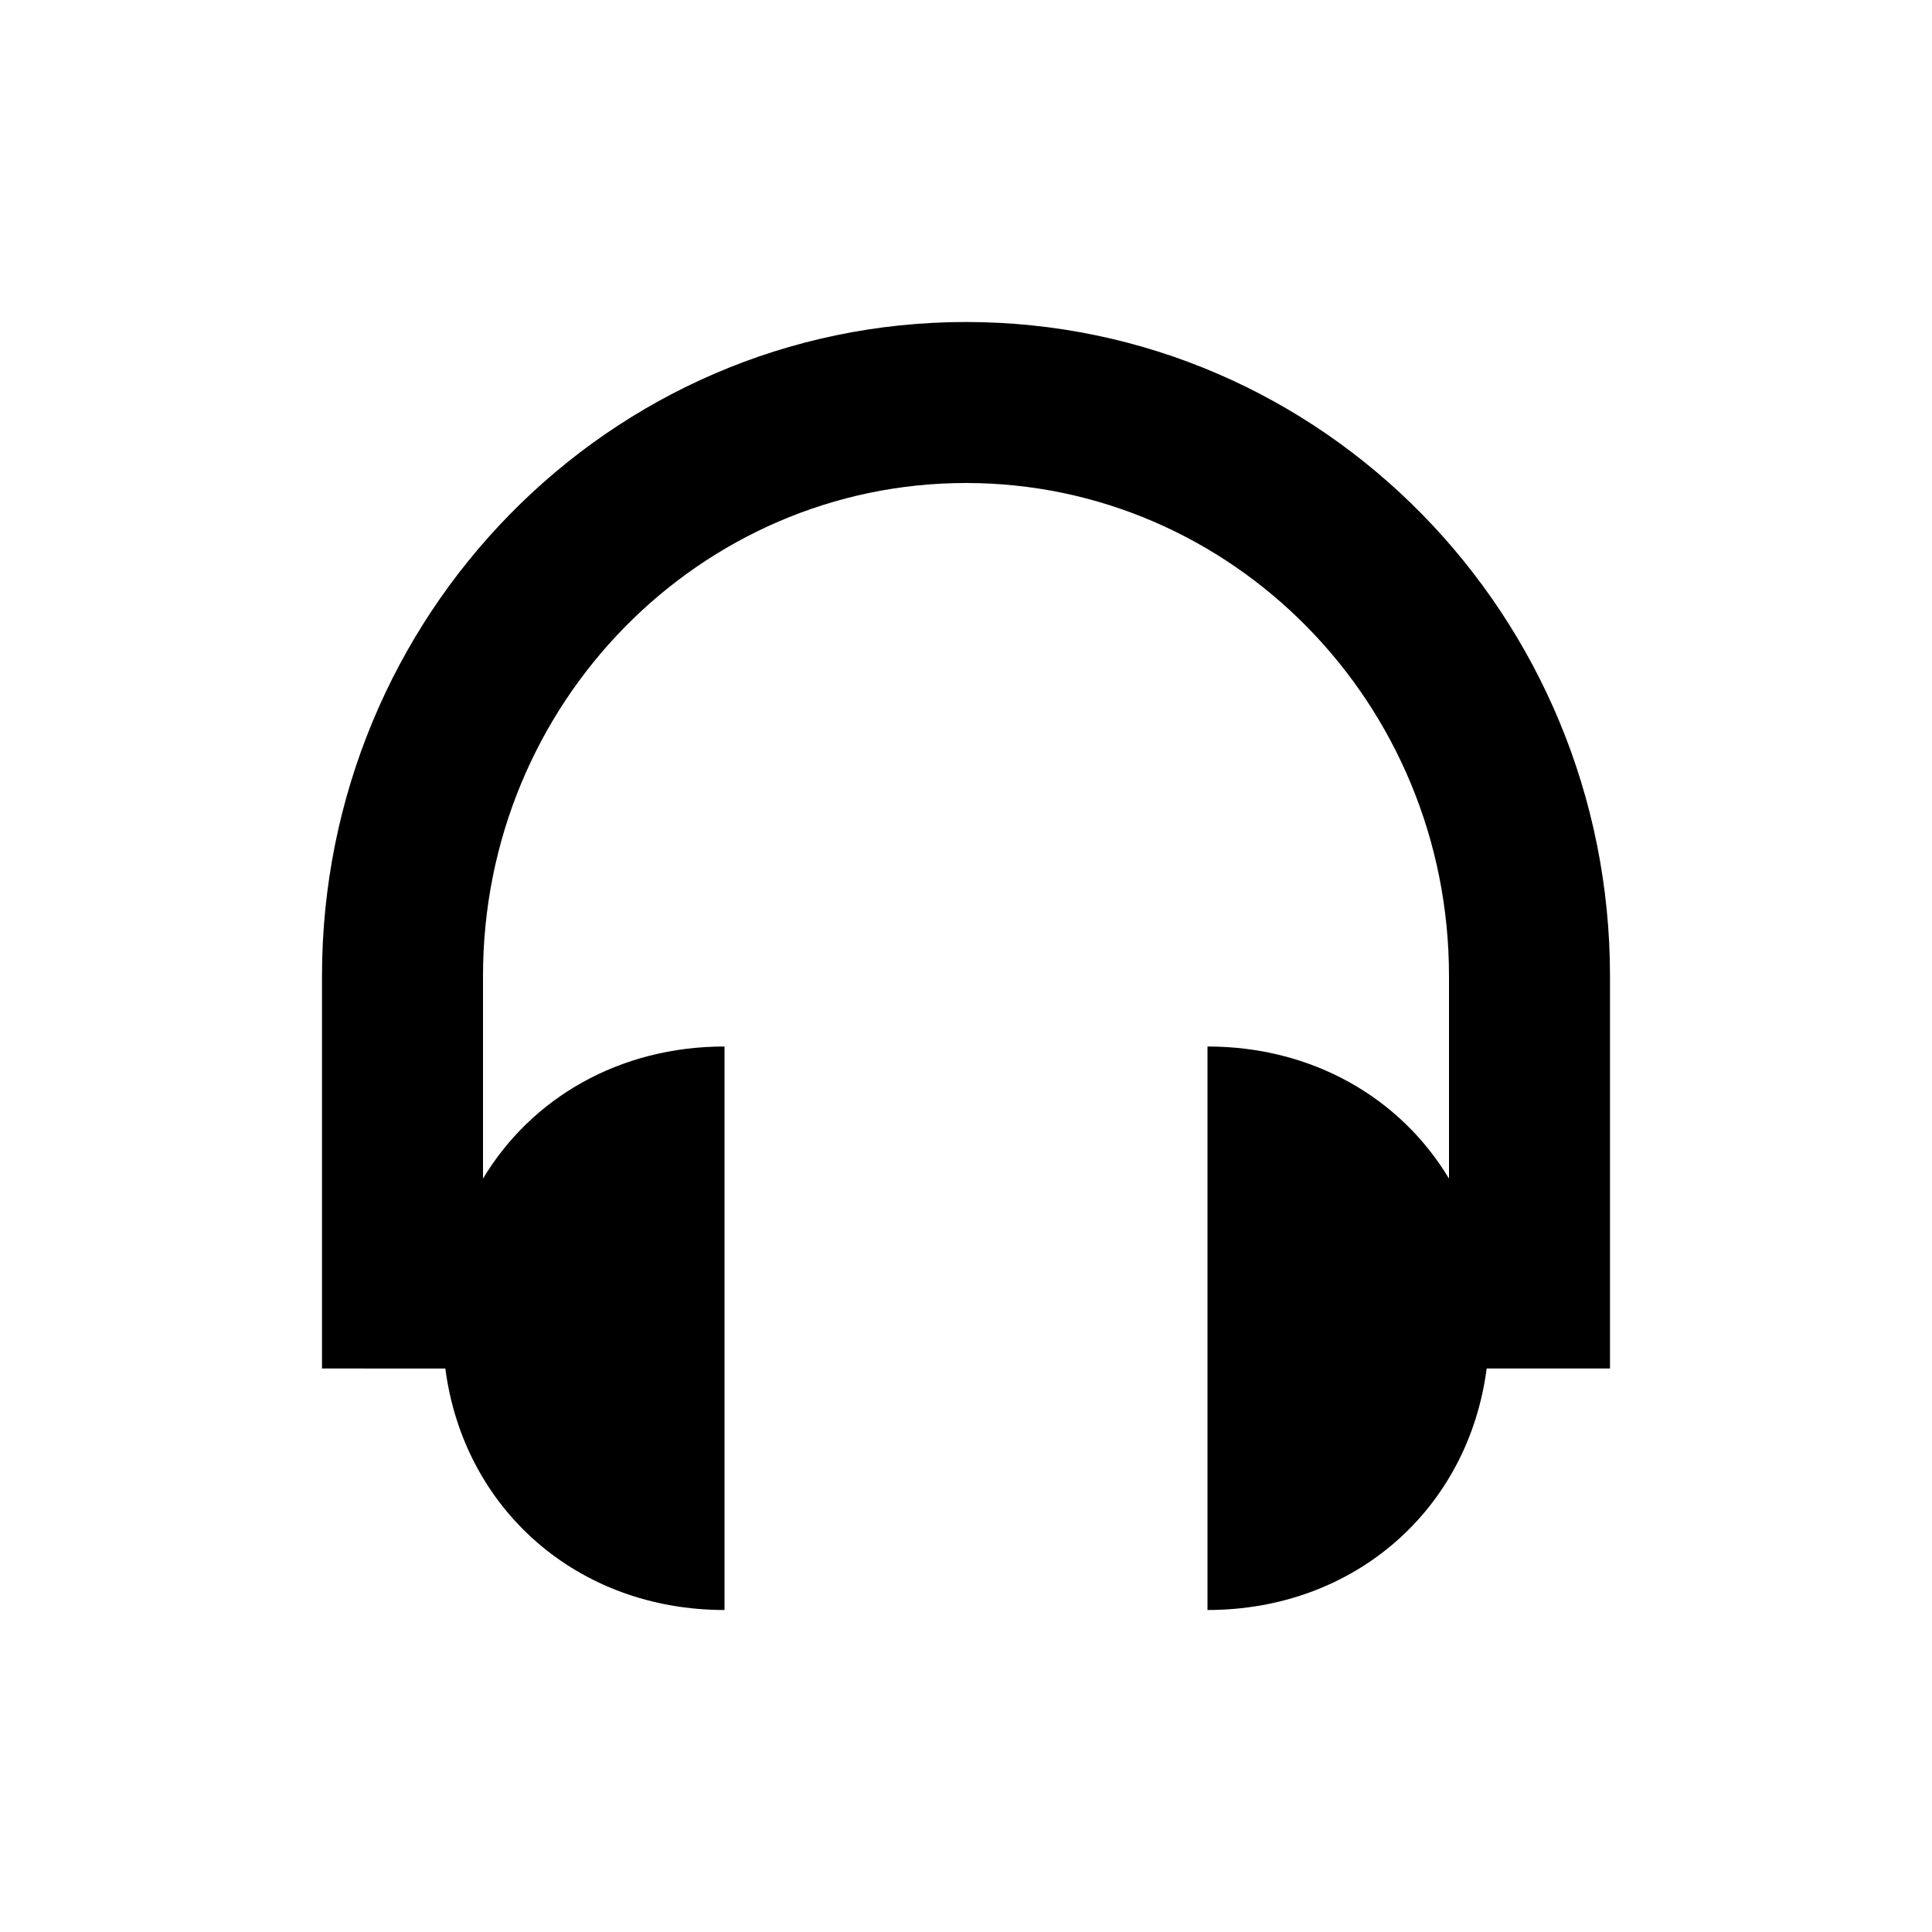 <svg viewBox="0 0 24 24" focusable="false" width="24" height="24" aria-hidden="true" class="svg-icon" xmlns="http://www.w3.org/2000/svg"><path d="M12 6c-3.297 0-6 2.725-6 6.125v2.516C6.601 13.64 7.694 13 9 13v7c-1.829 0-3.241-1.255-3.468-3H4v-4.875C4 7.654 7.565 4 12 4s8 3.654 8 8.125V17h-1.532c-.227 1.745-1.638 3-3.468 3v-7c1.306 0 2.399.64 3 1.641v-2.516C18 8.725 15.297 6 12 6z"></path></svg>